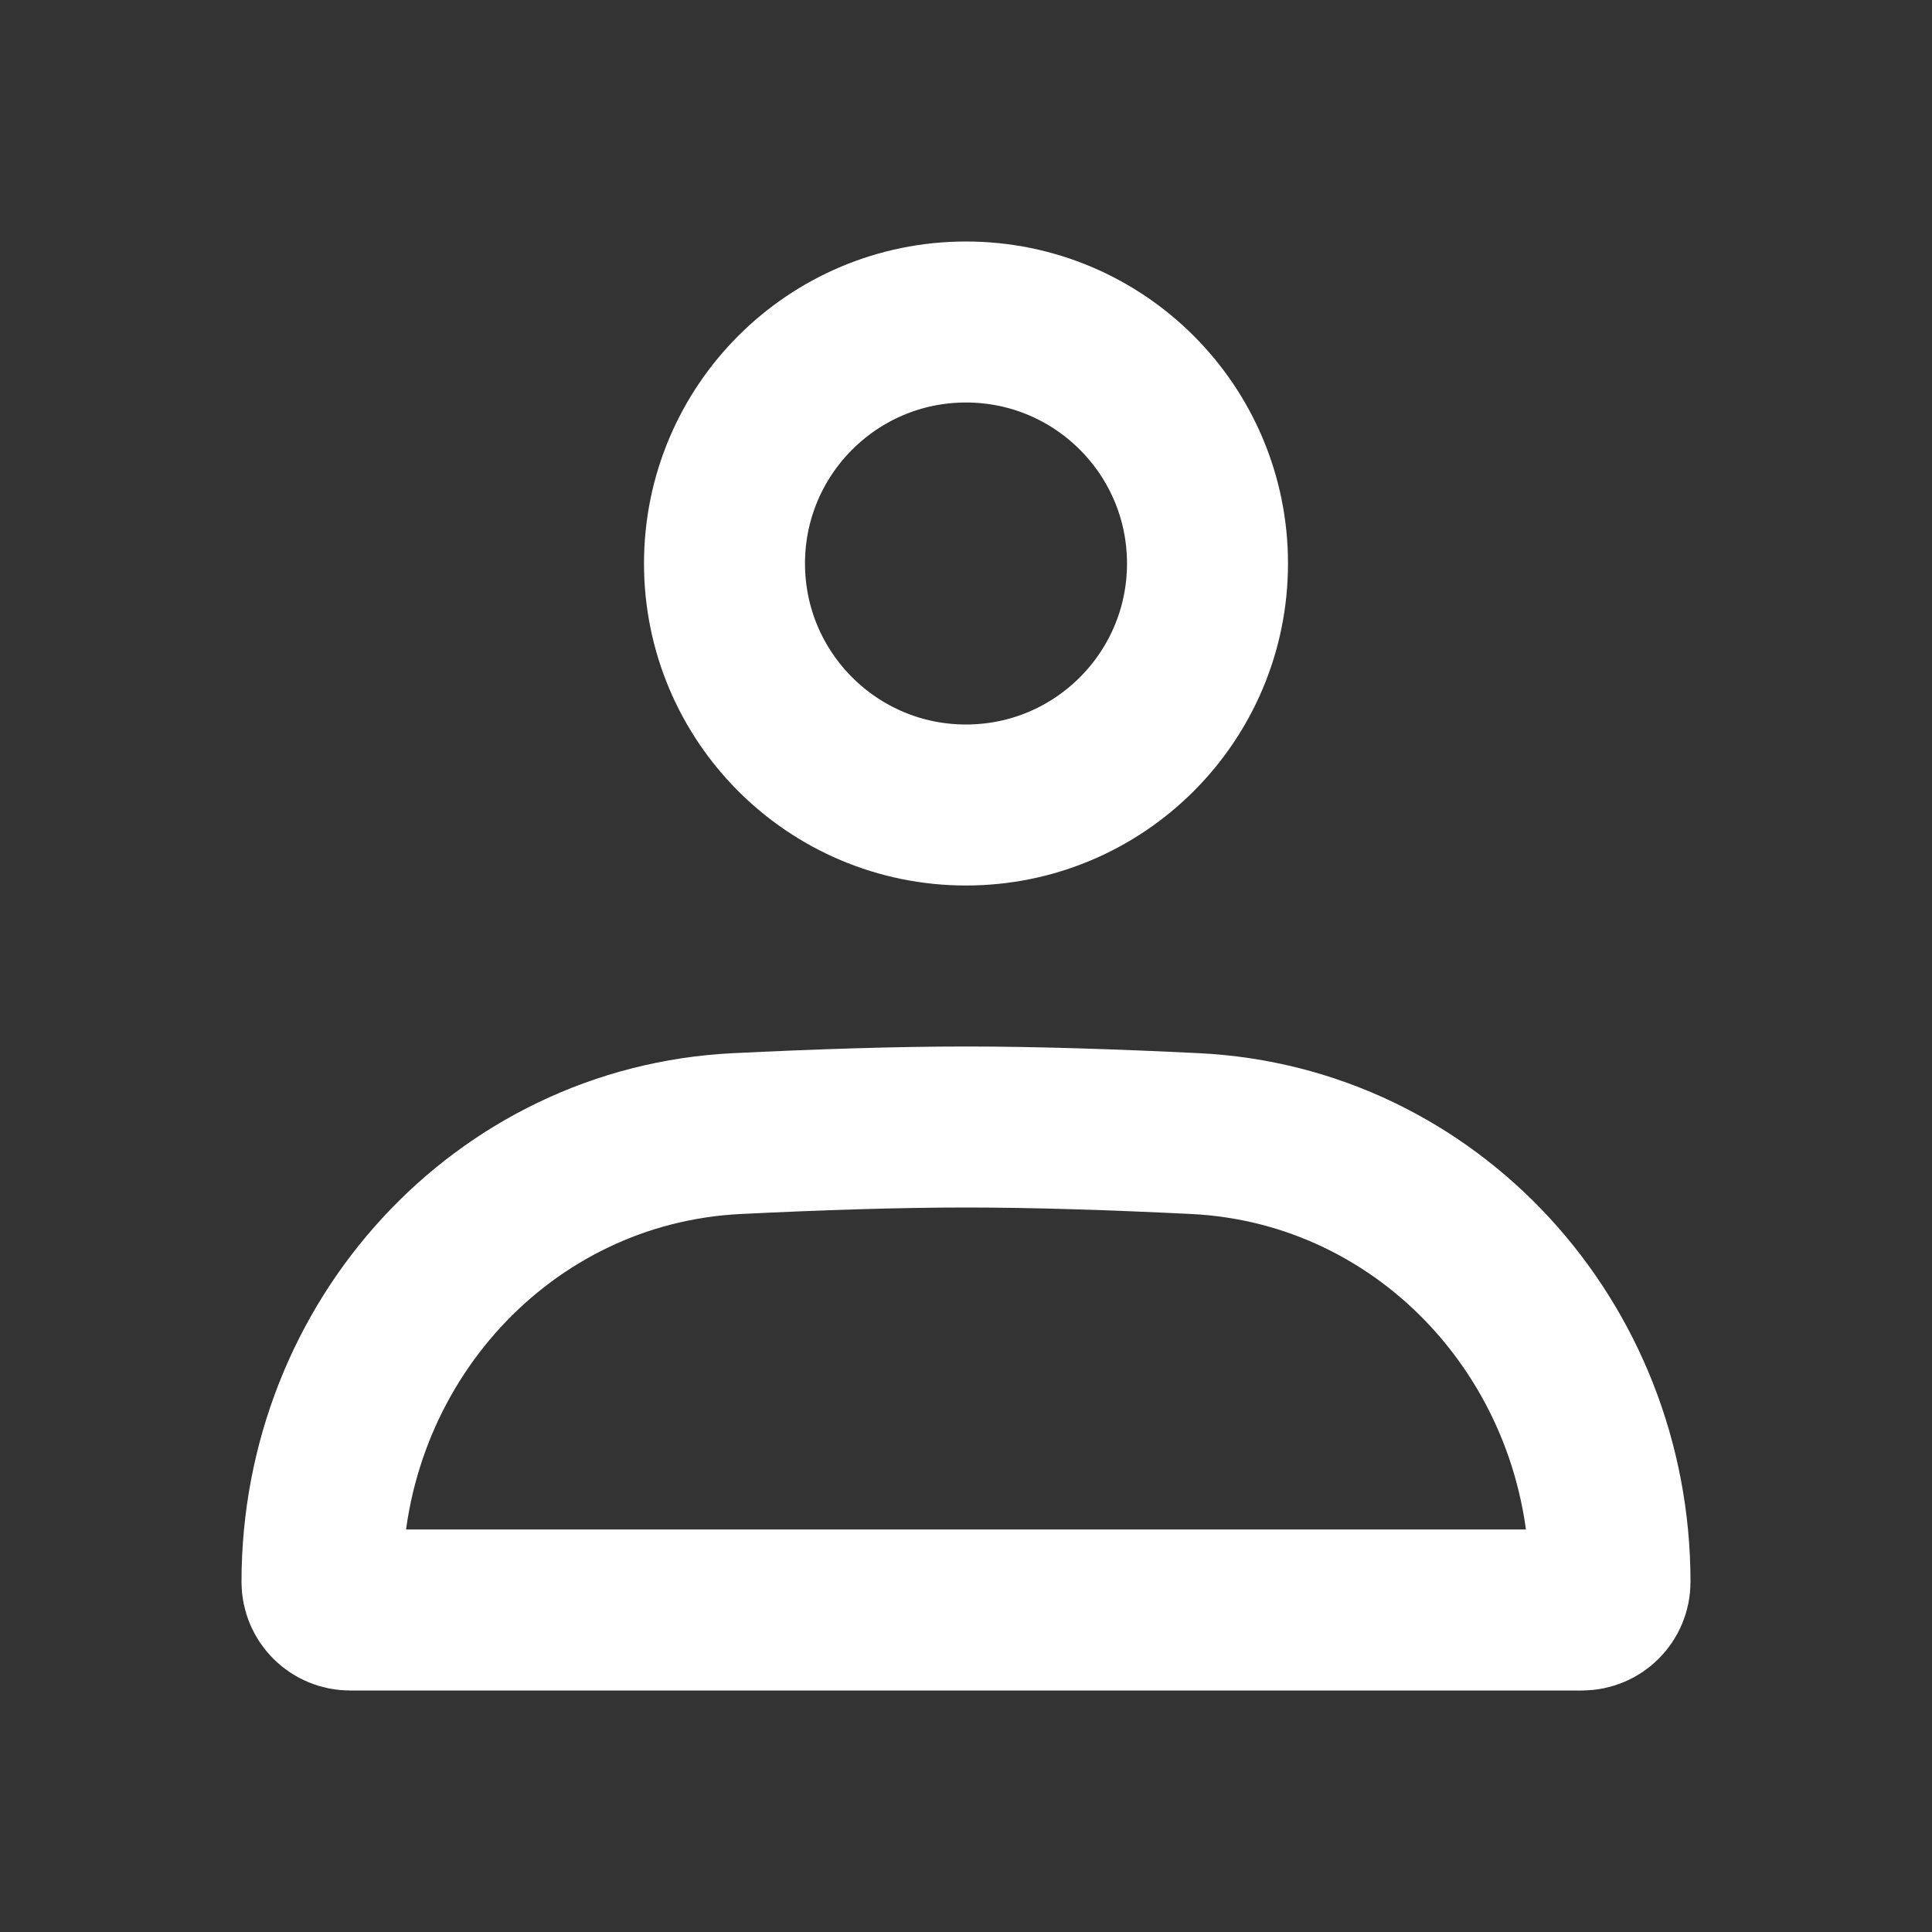 <svg width="24" height="24" viewBox="0 0 24 24" fill="none" xmlns="http://www.w3.org/2000/svg">
<rect x="0" y="0" width="24" height="24" fill="#333333" stroke="none"/>
<circle cx="12" cy="7" r="3" stroke="white" stroke-width="2"/>
<path d="M4 19.651C4 16.682 6.247 14.226 9.15 14.082C10.151 14.033 11.138 14 12 14C12.862 14 13.849 14.033 14.85 14.082C17.753 14.226 20 16.682 20 19.651C20 19.844 19.844 20 19.651 20H4.349C4.156 20 4 19.844 4 19.651Z" stroke="white" stroke-width="2"/>
</svg>
